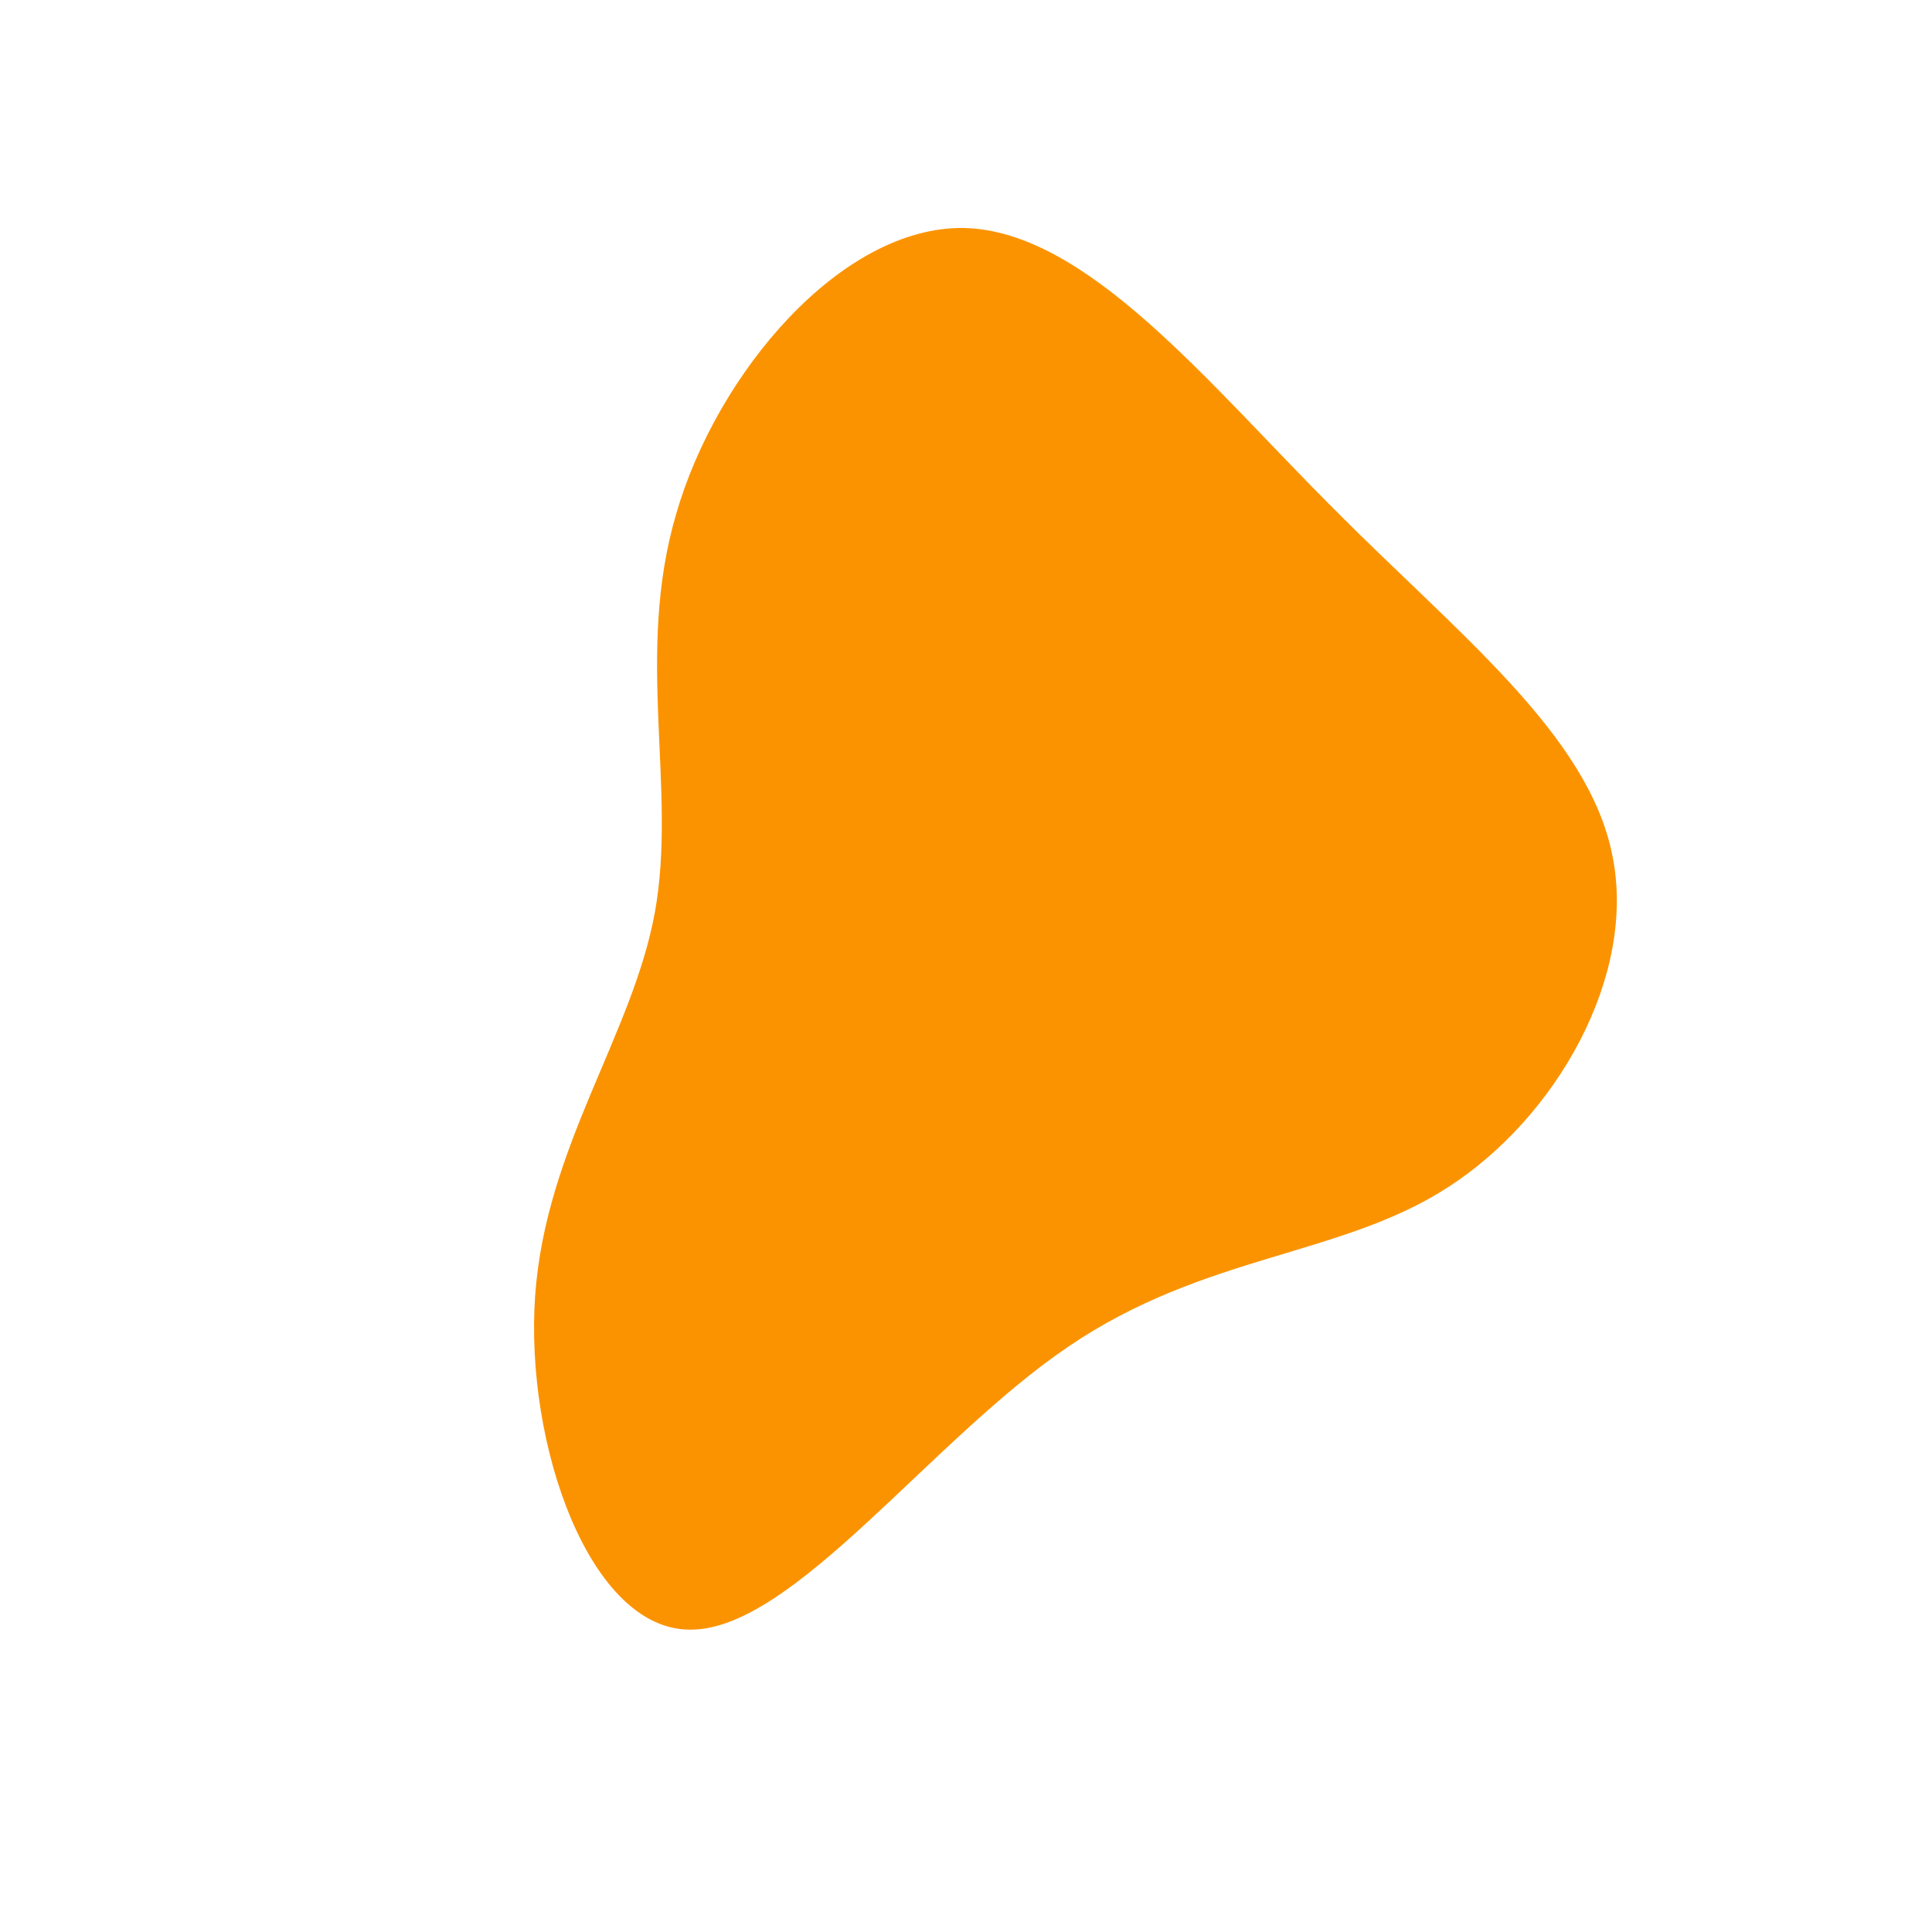 <?xml version="1.0" standalone="no"?>
<svg viewBox="0 0 200 200" xmlns="http://www.w3.org/2000/svg">
  <path fill="#FB9300" d="M38,-47.4C50.9,-34.4,64.4,-24,66.9,-11.5C69.5,1,61.1,15.7,49.9,22.9C38.8,30.1,24.7,29.8,10.6,39.4C-3.6,49,-17.8,68.6,-28.4,68.7C-38.9,68.9,-45.7,49.6,-44.6,34.1C-43.5,18.7,-34.5,7.1,-32.2,-5.6C-29.9,-18.4,-34.3,-32.2,-30,-46.8C-25.8,-61.4,-12.9,-76.6,-0.2,-76.4C12.5,-76.1,25,-60.4,38,-47.4Z" transform="translate(100 100)" />
</svg>
